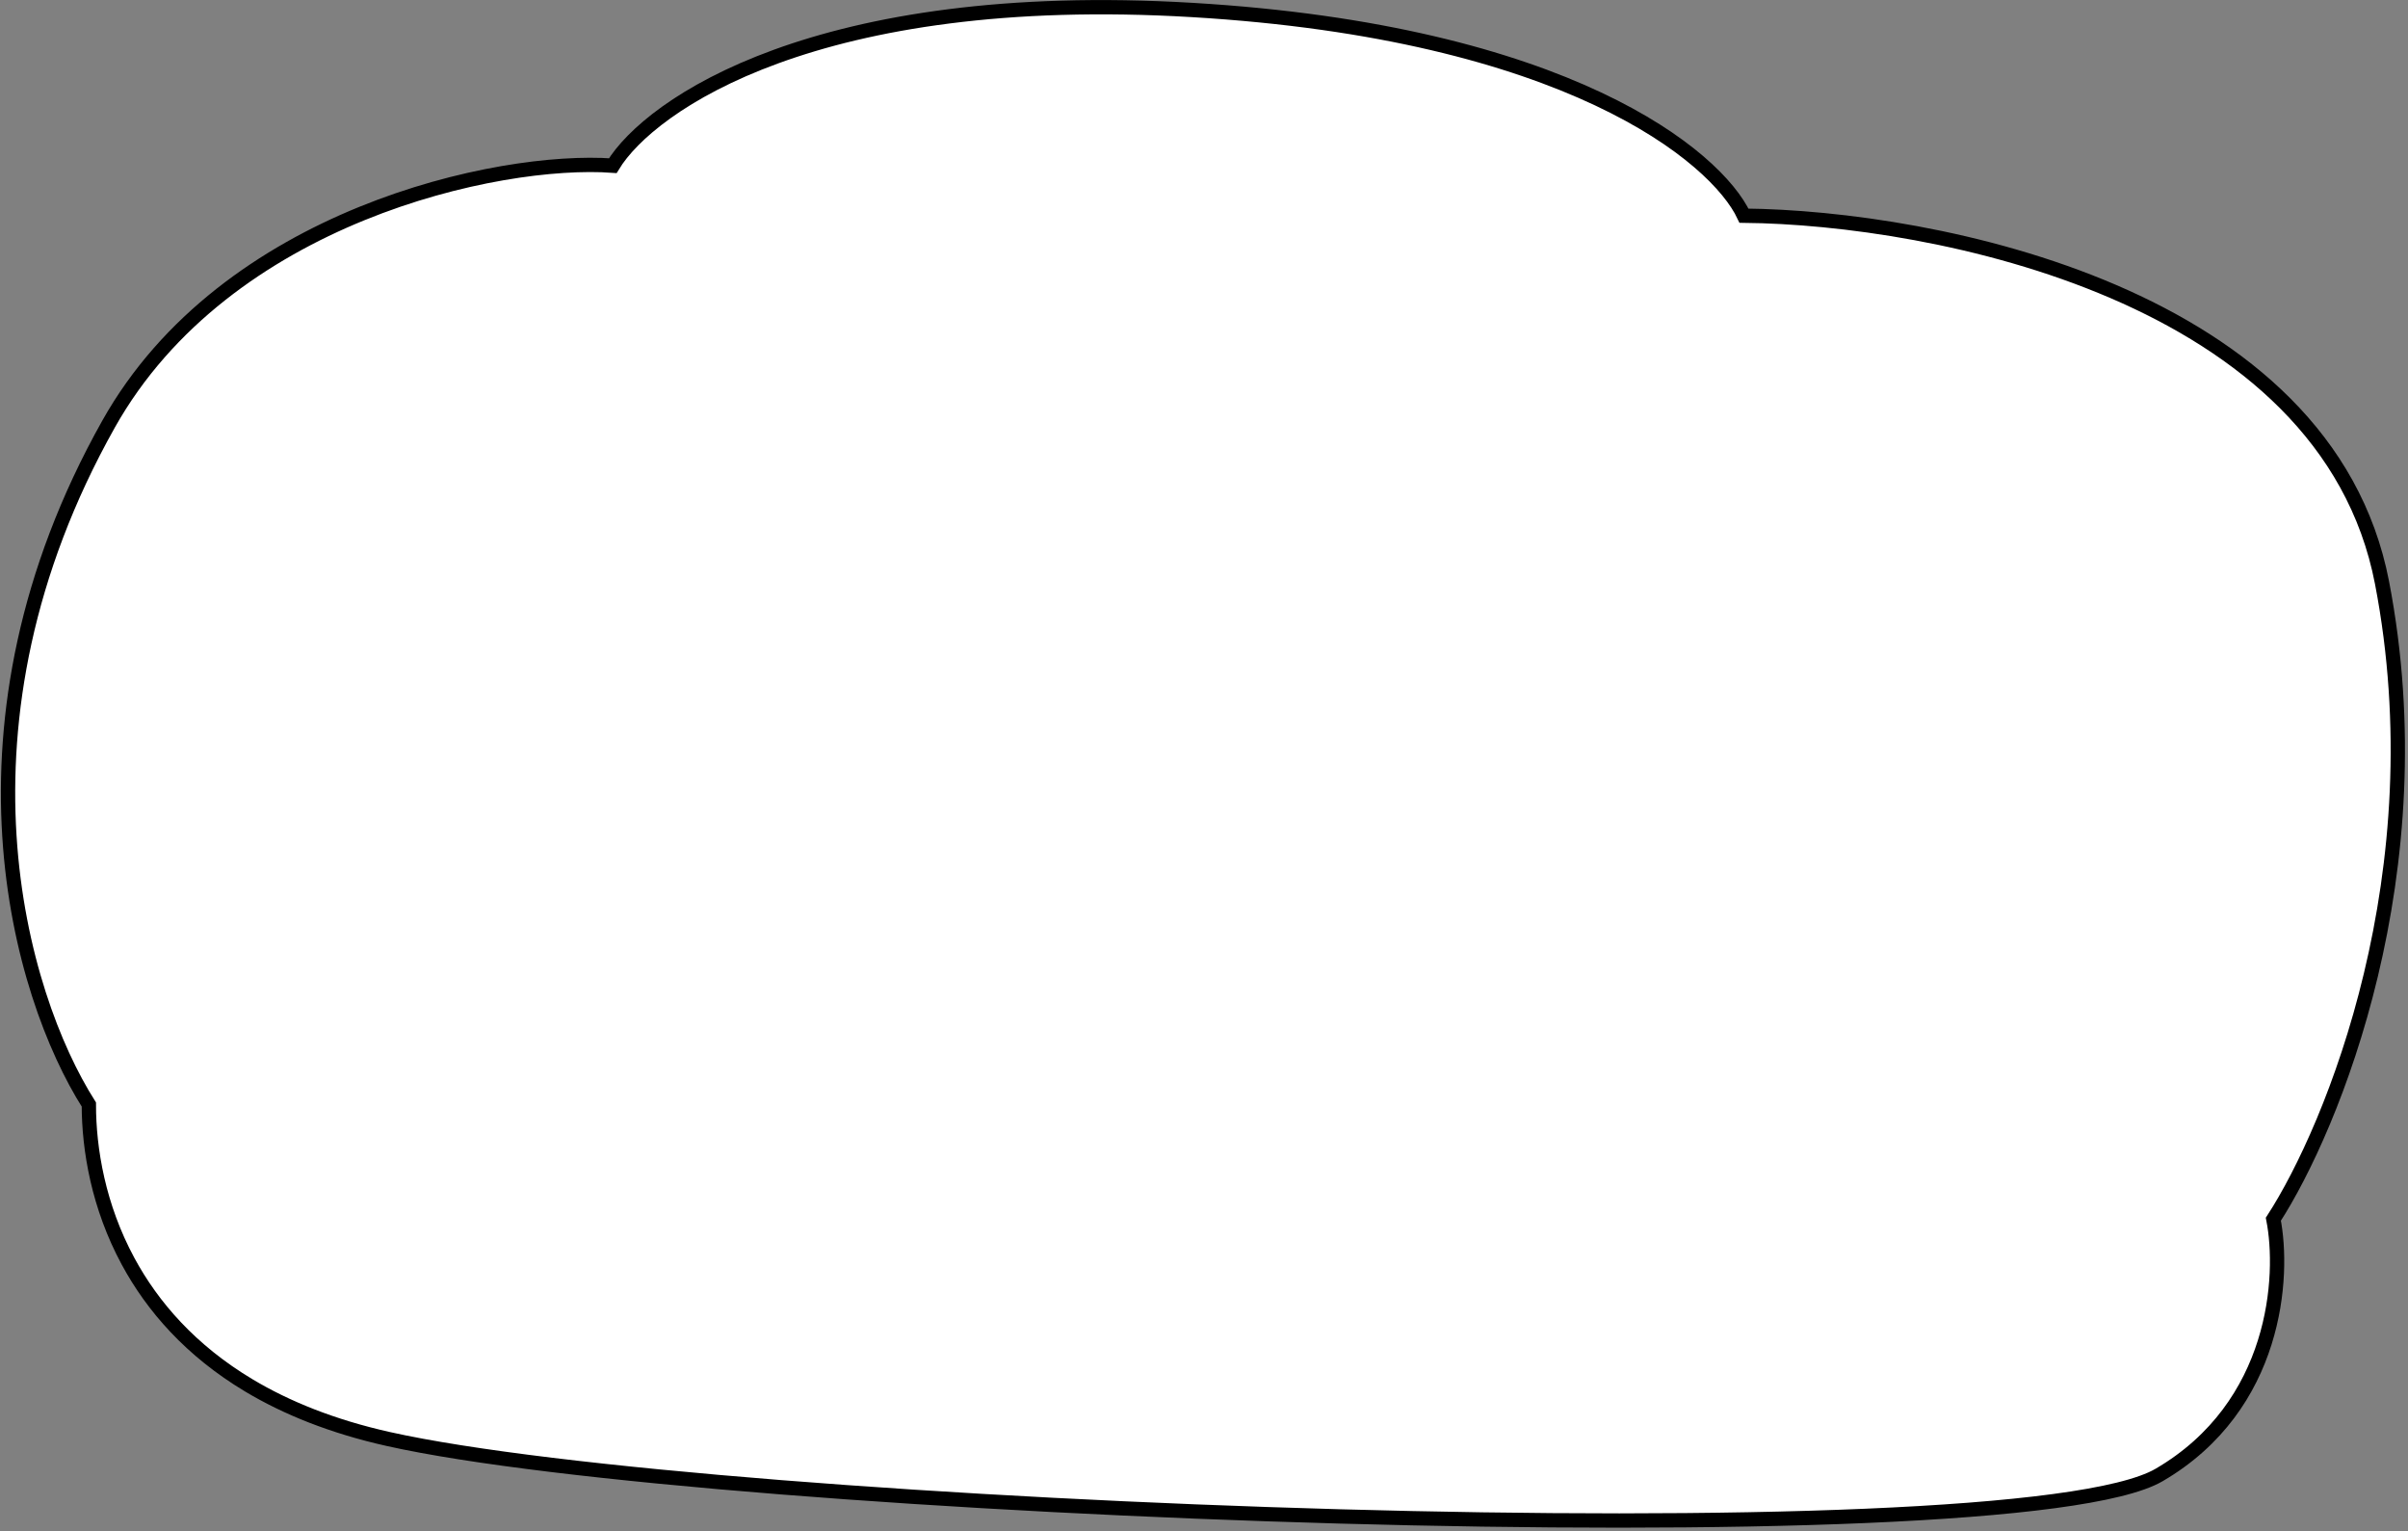 <svg width="505" height="321" viewBox="0 0 505 321" fill="none" xmlns="http://www.w3.org/2000/svg">
<rect x="0" y="0" width="505" height="321" fill="#808080" stroke="none"/>
<path d="M452.806 309.231C421.838 327.298 149.37 316.852 81.477 301.702C69.735 299.082 60.081 295.177 52.172 290.443C40.019 283.169 31.989 273.937 26.842 264.404C20.65 252.934 18.633 241.026 18.633 231.564C4.044 208.559 -12.589 151.885 22.756 88.931C47.297 45.221 104.559 32.983 128.516 34.731C136.306 21.909 171.521 -2.568 250.052 2.094C328.582 6.756 359.901 32.788 365.745 45.221C405.477 45.61 487.865 61.54 499.551 122.151C511.237 182.763 489.228 236.38 476.763 255.613C479.1 267.463 477.581 294.777 452.806 309.231Z" fill="white" stroke="black" stroke-width="3"/>
</svg>
